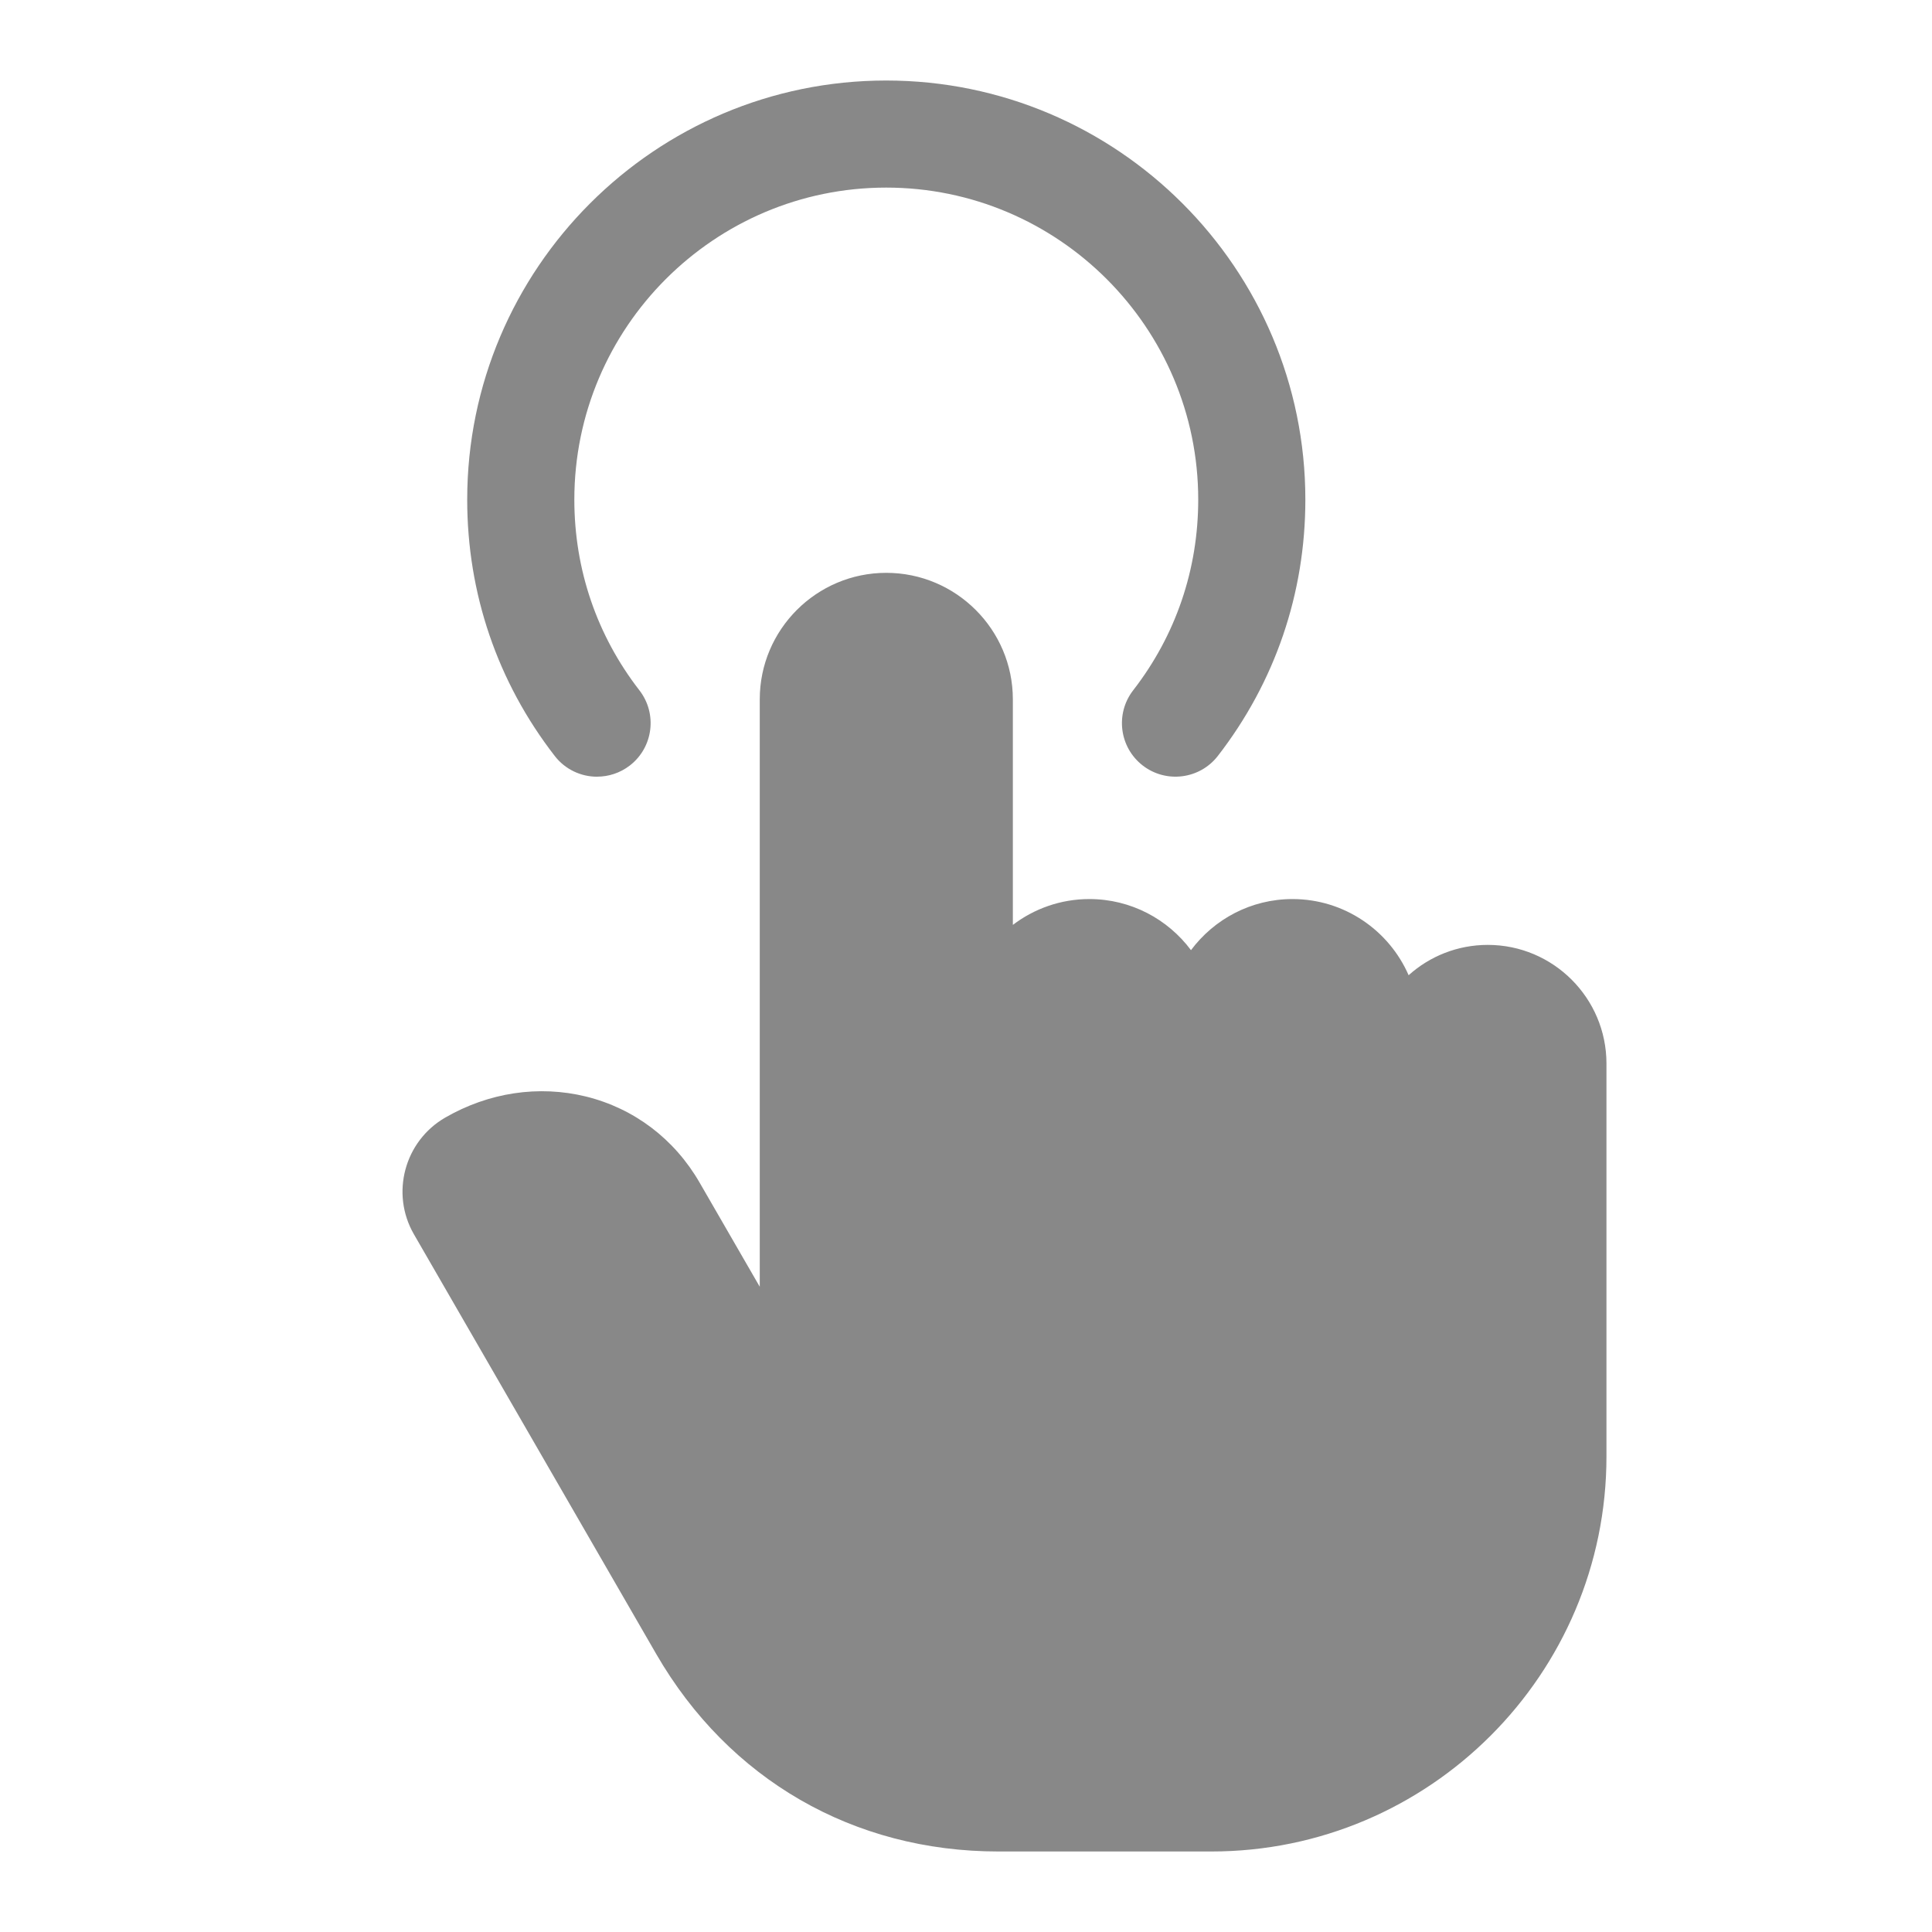 <svg width="40" height="40" viewBox="0 0 40 40" fill="none" xmlns="http://www.w3.org/2000/svg">
<path d="M33.26 22.02V30.155C33.26 34.665 29.591 38.333 25.082 38.333H20.67C17.67 38.333 15.089 36.843 13.587 34.245L8.569 25.553C8.083 24.71 8.373 23.627 9.217 23.139C10.119 22.618 11.153 22.463 12.13 22.702C13.126 22.947 13.963 23.58 14.485 24.485L15.73 26.641V14.479C15.73 13.035 16.905 11.86 18.349 11.86C19.793 11.86 20.97 13.035 20.97 14.479V19.149C21.41 18.814 21.96 18.614 22.554 18.614C23.415 18.614 24.18 19.031 24.658 19.672C25.136 19.031 25.9 18.614 26.759 18.614C27.834 18.614 28.76 19.264 29.164 20.191C29.599 19.8 30.174 19.563 30.803 19.563C32.158 19.563 33.26 20.665 33.26 22.02ZM12.362 16.08C12.6 16.08 12.839 16.004 13.041 15.848C13.525 15.473 13.613 14.776 13.238 14.292C12.357 13.155 11.891 11.79 11.891 10.344C11.891 6.782 14.788 3.884 18.348 3.884C21.909 3.884 24.808 6.782 24.808 10.344C24.808 11.789 24.343 13.155 23.461 14.292C23.086 14.776 23.174 15.473 23.658 15.848C24.142 16.223 24.839 16.134 25.214 15.651C26.399 14.121 27.026 12.286 27.026 10.344C27.026 5.559 23.133 1.667 18.348 1.667C13.564 1.667 9.673 5.559 9.673 10.344C9.673 12.286 10.299 14.121 11.485 15.651C11.703 15.933 12.031 16.081 12.362 16.081L12.362 16.08Z" fill="#888888"/>
</svg>
